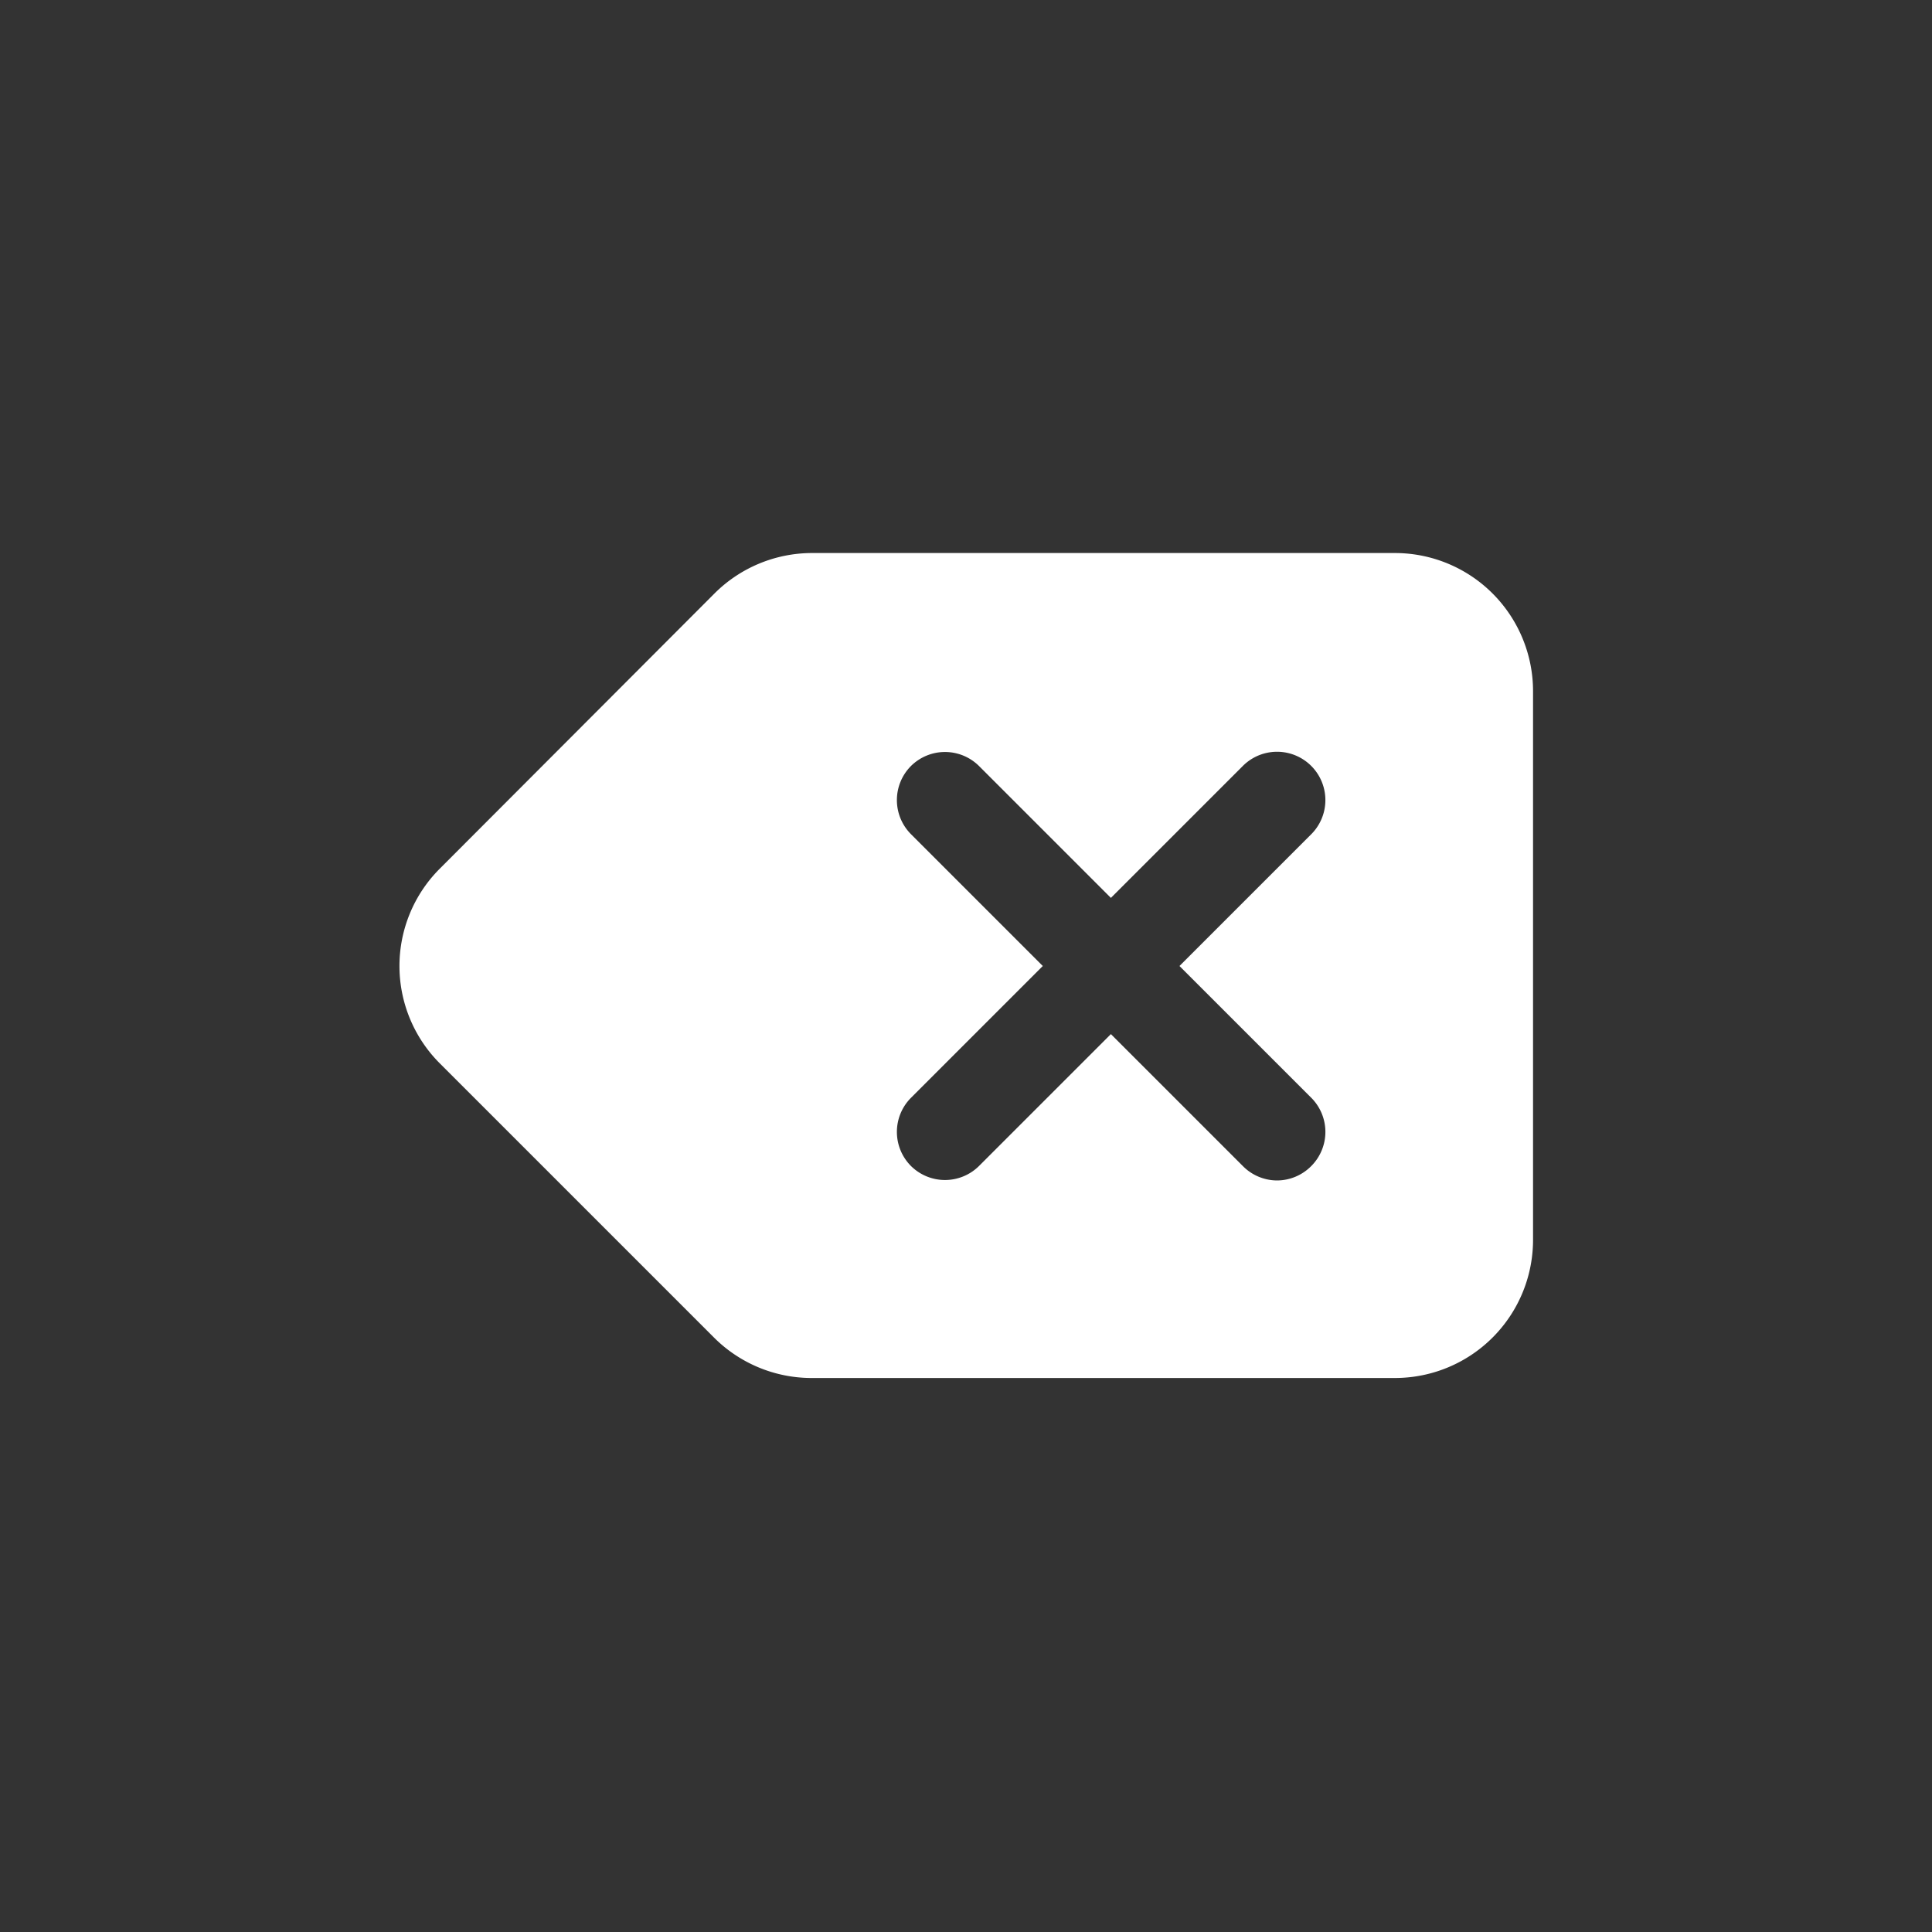 <svg xmlns="http://www.w3.org/2000/svg" viewBox="0 0 40 40"><rect x="0" y="0" width="40" height="40" fill="#333333" stroke="none"/><path d="M28.89,11.45H16.79a2.86,2.86,0,0,0-2,.84L9.09,18a2.85,2.85,0,0,0,0,4l5.69,5.69a2.86,2.86,0,0,0,2,.84h12.1a2.86,2.86,0,0,0,2.86-2.86V14.31A2.86,2.86,0,0,0,28.89,11.45ZM27.15,22.73a1,1,0,0,1,0,1.41,1,1,0,0,1-.71.3,1,1,0,0,1-.71-0.3L23,21.41l-2.73,2.73a1,1,0,0,1-1.41,0,1,1,0,0,1,0-1.41L21.59,20l-2.73-2.73a1,1,0,0,1,0-1.41,1,1,0,0,1,1.41,0L23,18.59l2.73-2.73a1,1,0,1,1,1.42,1.41L24.42,20Z" fill="#ffffff"/></svg>